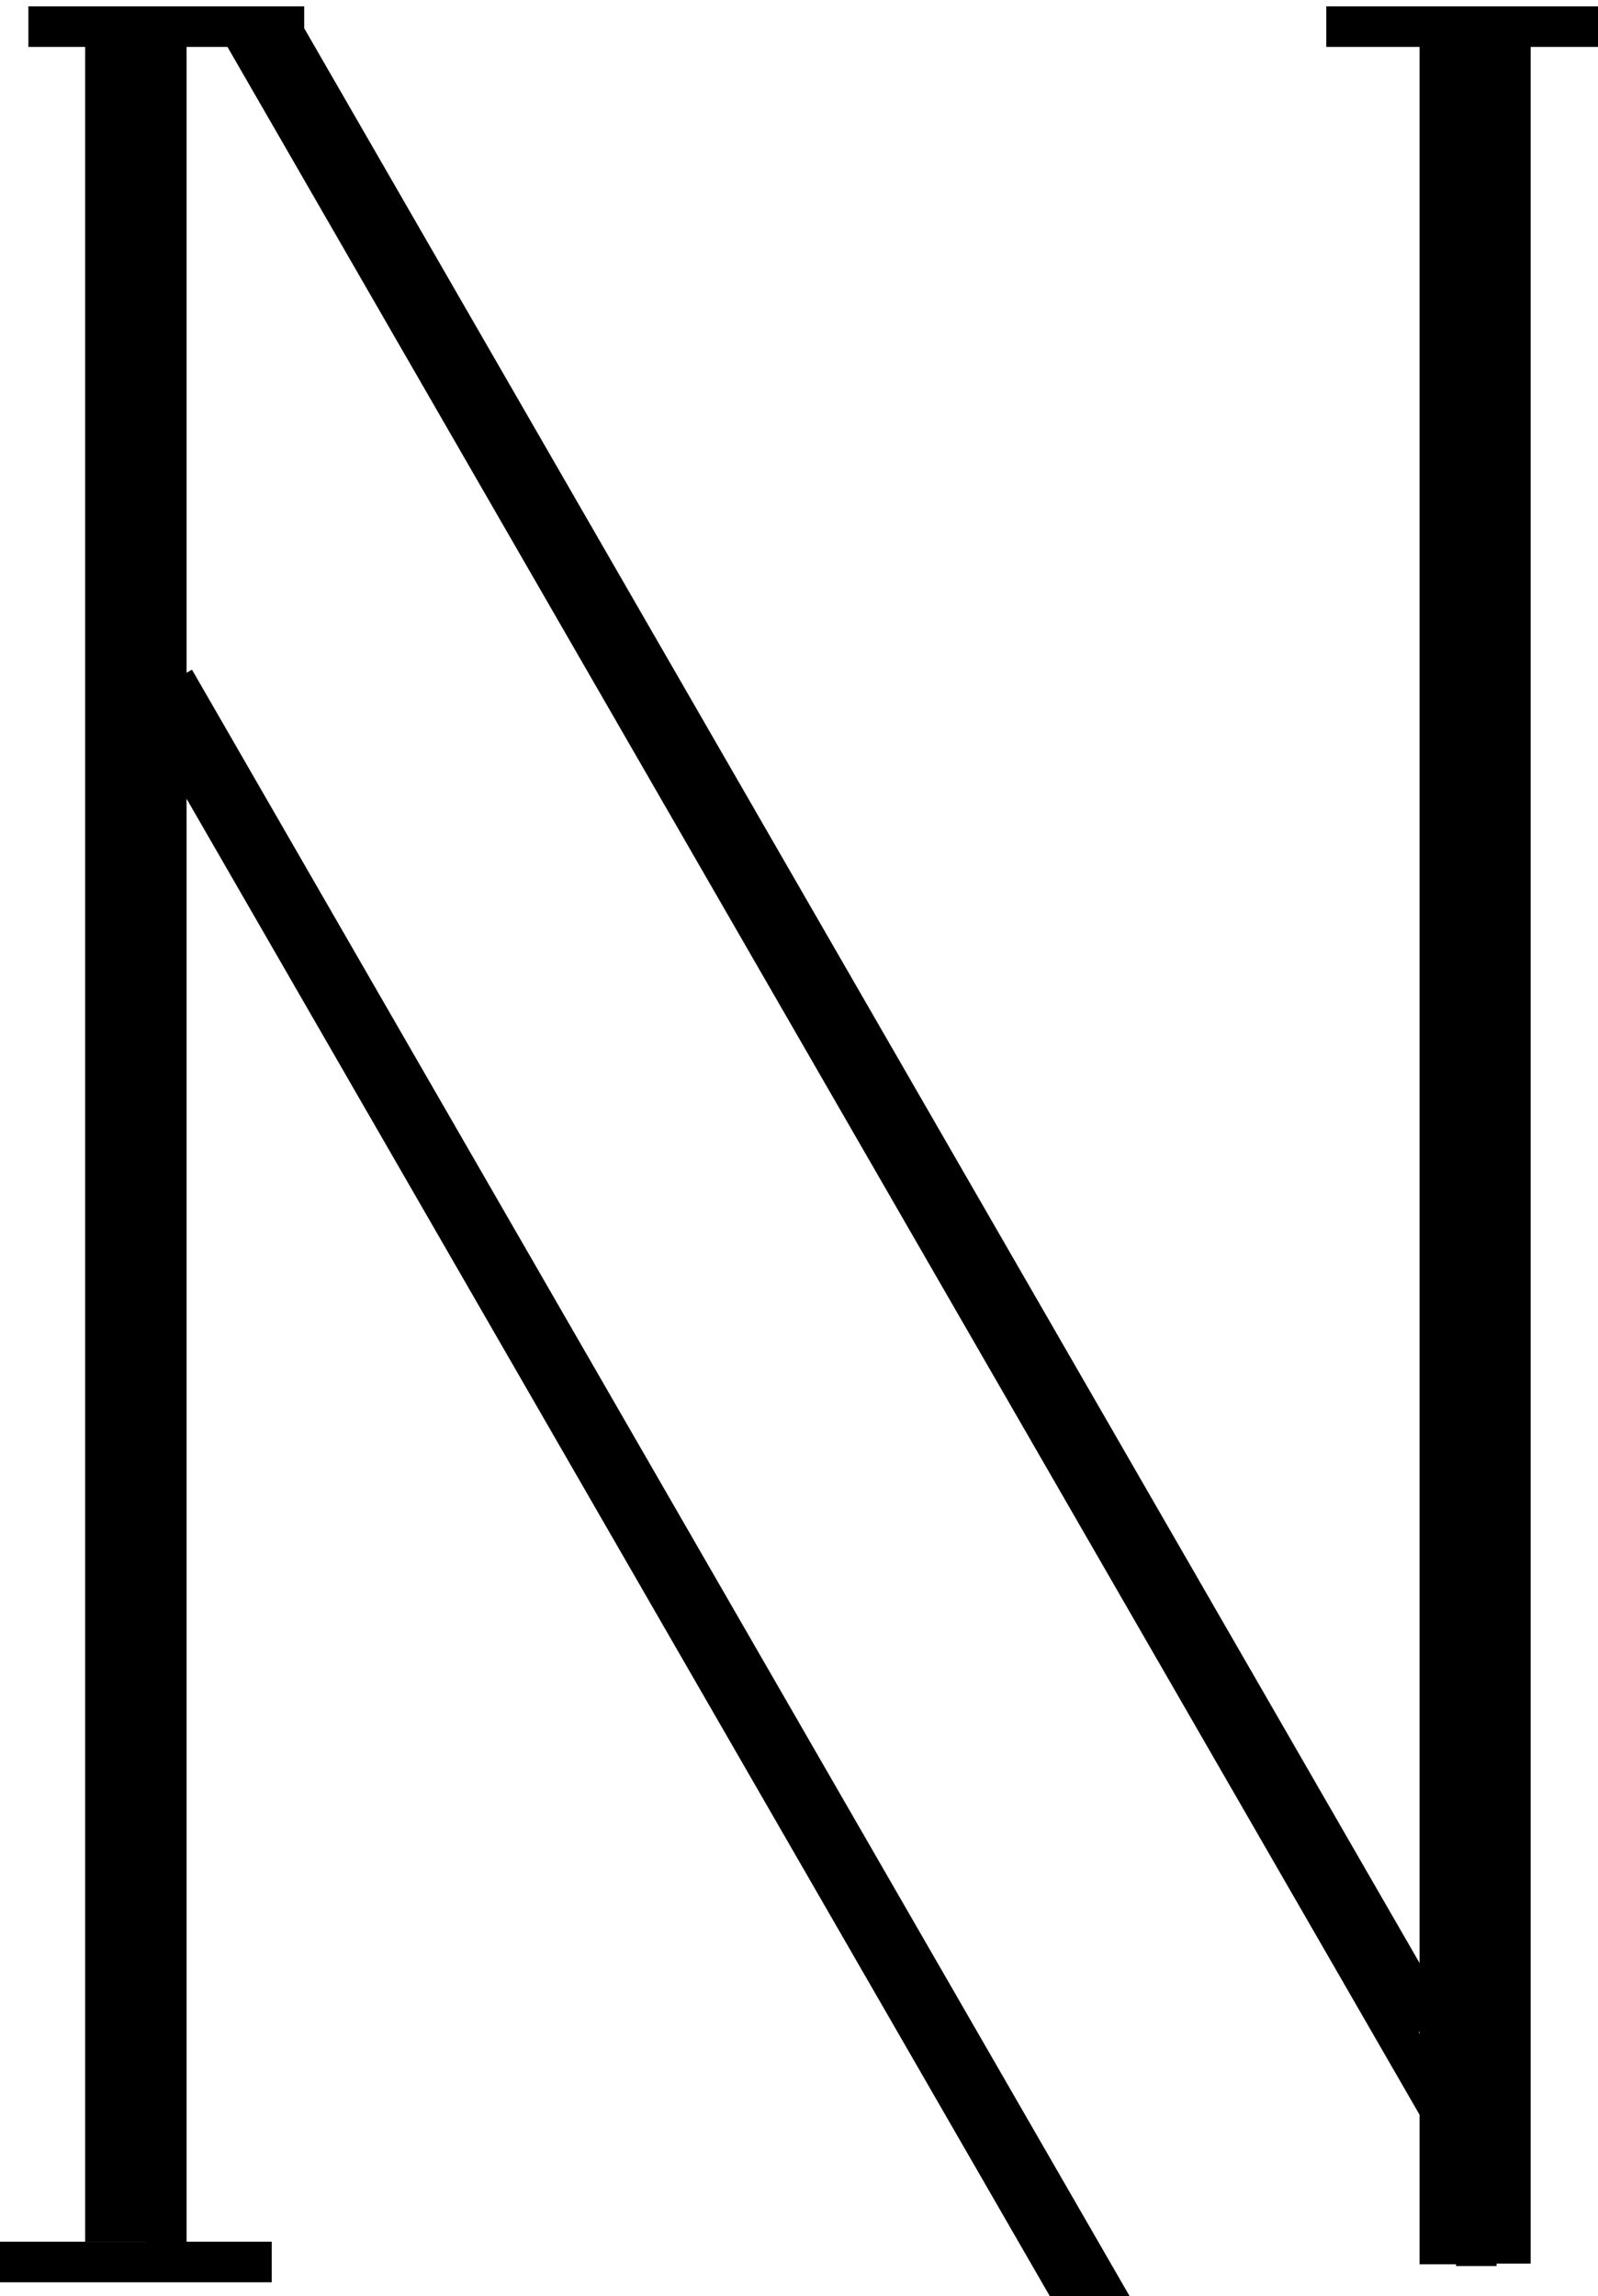 <svg width="197" height="283" xmlns="http://www.w3.org/2000/svg">
 <!-- Created with SVG-edit - http://svg-edit.googlecode.com/ -->

 <g>
  <title>Layer 1</title>
  <line stroke="#000000" id="svg_4" y2="277.344" x2="20.5" y1="3.781" x1="20.5" stroke-width="5" fill="none"/>
  <line id="svg_5" y2="278.781" x2="33.5" y1="278.781" x1="-0.5" stroke-linecap="null" stroke-linejoin="null" stroke-dasharray="null" stroke-width="5" stroke="#000000" fill="none"/>
  <line stroke="#000000" id="svg_7" y2="357.781" x2="179.5" y1="83.781" x1="21.5" stroke-linecap="null" stroke-linejoin="null" stroke-dasharray="null" stroke-width="5" fill="none"/>
  <line id="svg_10" stroke="#000000" y2="279.063" x2="177.5" y1="1.5" x1="177.5" stroke-width="5" fill="none"/>
  <line id="svg_11" y2="3.281" x2="37.5" y1="3.281" x1="3.5" stroke-linecap="null" stroke-linejoin="null" stroke-dasharray="null" stroke-width="5" stroke="#000000" fill="none"/>
  <line stroke="#000000" id="svg_12" y2="3.281" x2="197.5" y1="3.281" x1="163.5" stroke-linecap="null" stroke-linejoin="null" stroke-dasharray="null" stroke-width="5" fill="none"/>
  <line stroke="#000000" id="svg_19" y2="249.534" x2="176.5" y1="3.281" x1="34.5" stroke-linecap="null" stroke-linejoin="null" stroke-dasharray="null" stroke-width="5" fill="none"/>
  <line id="svg_21" stroke="#000000" y2="360.5" x2="177" y1="86.5" x1="19" stroke-linecap="null" stroke-linejoin="null" stroke-dasharray="null" stroke-width="5" fill="none"/>
  <line stroke="#000000" id="svg_22" y2="262.563" x2="179" y1="2.437" x1="29" stroke-linecap="null" stroke-linejoin="null" stroke-dasharray="null" stroke-width="5" fill="none"/>
  <line id="svg_23" stroke="#000000" y2="276.281" x2="16" y1="2.719" x1="16" stroke-width="5" fill="none"/>
  <line id="svg_24" stroke="#000000" y2="276.281" x2="13" y1="2.719" x1="13" stroke-width="5" fill="none"/>
  <line id="svg_27" stroke="#000000" y2="279.281" x2="182" y1="1.719" x1="182" stroke-width="5" fill="none"/>
  <line id="svg_28" stroke="#000000" y2="278.981" x2="186.2" y1="1.419" x1="186.2" stroke-width="5" fill="none"/>
 </g>
</svg>